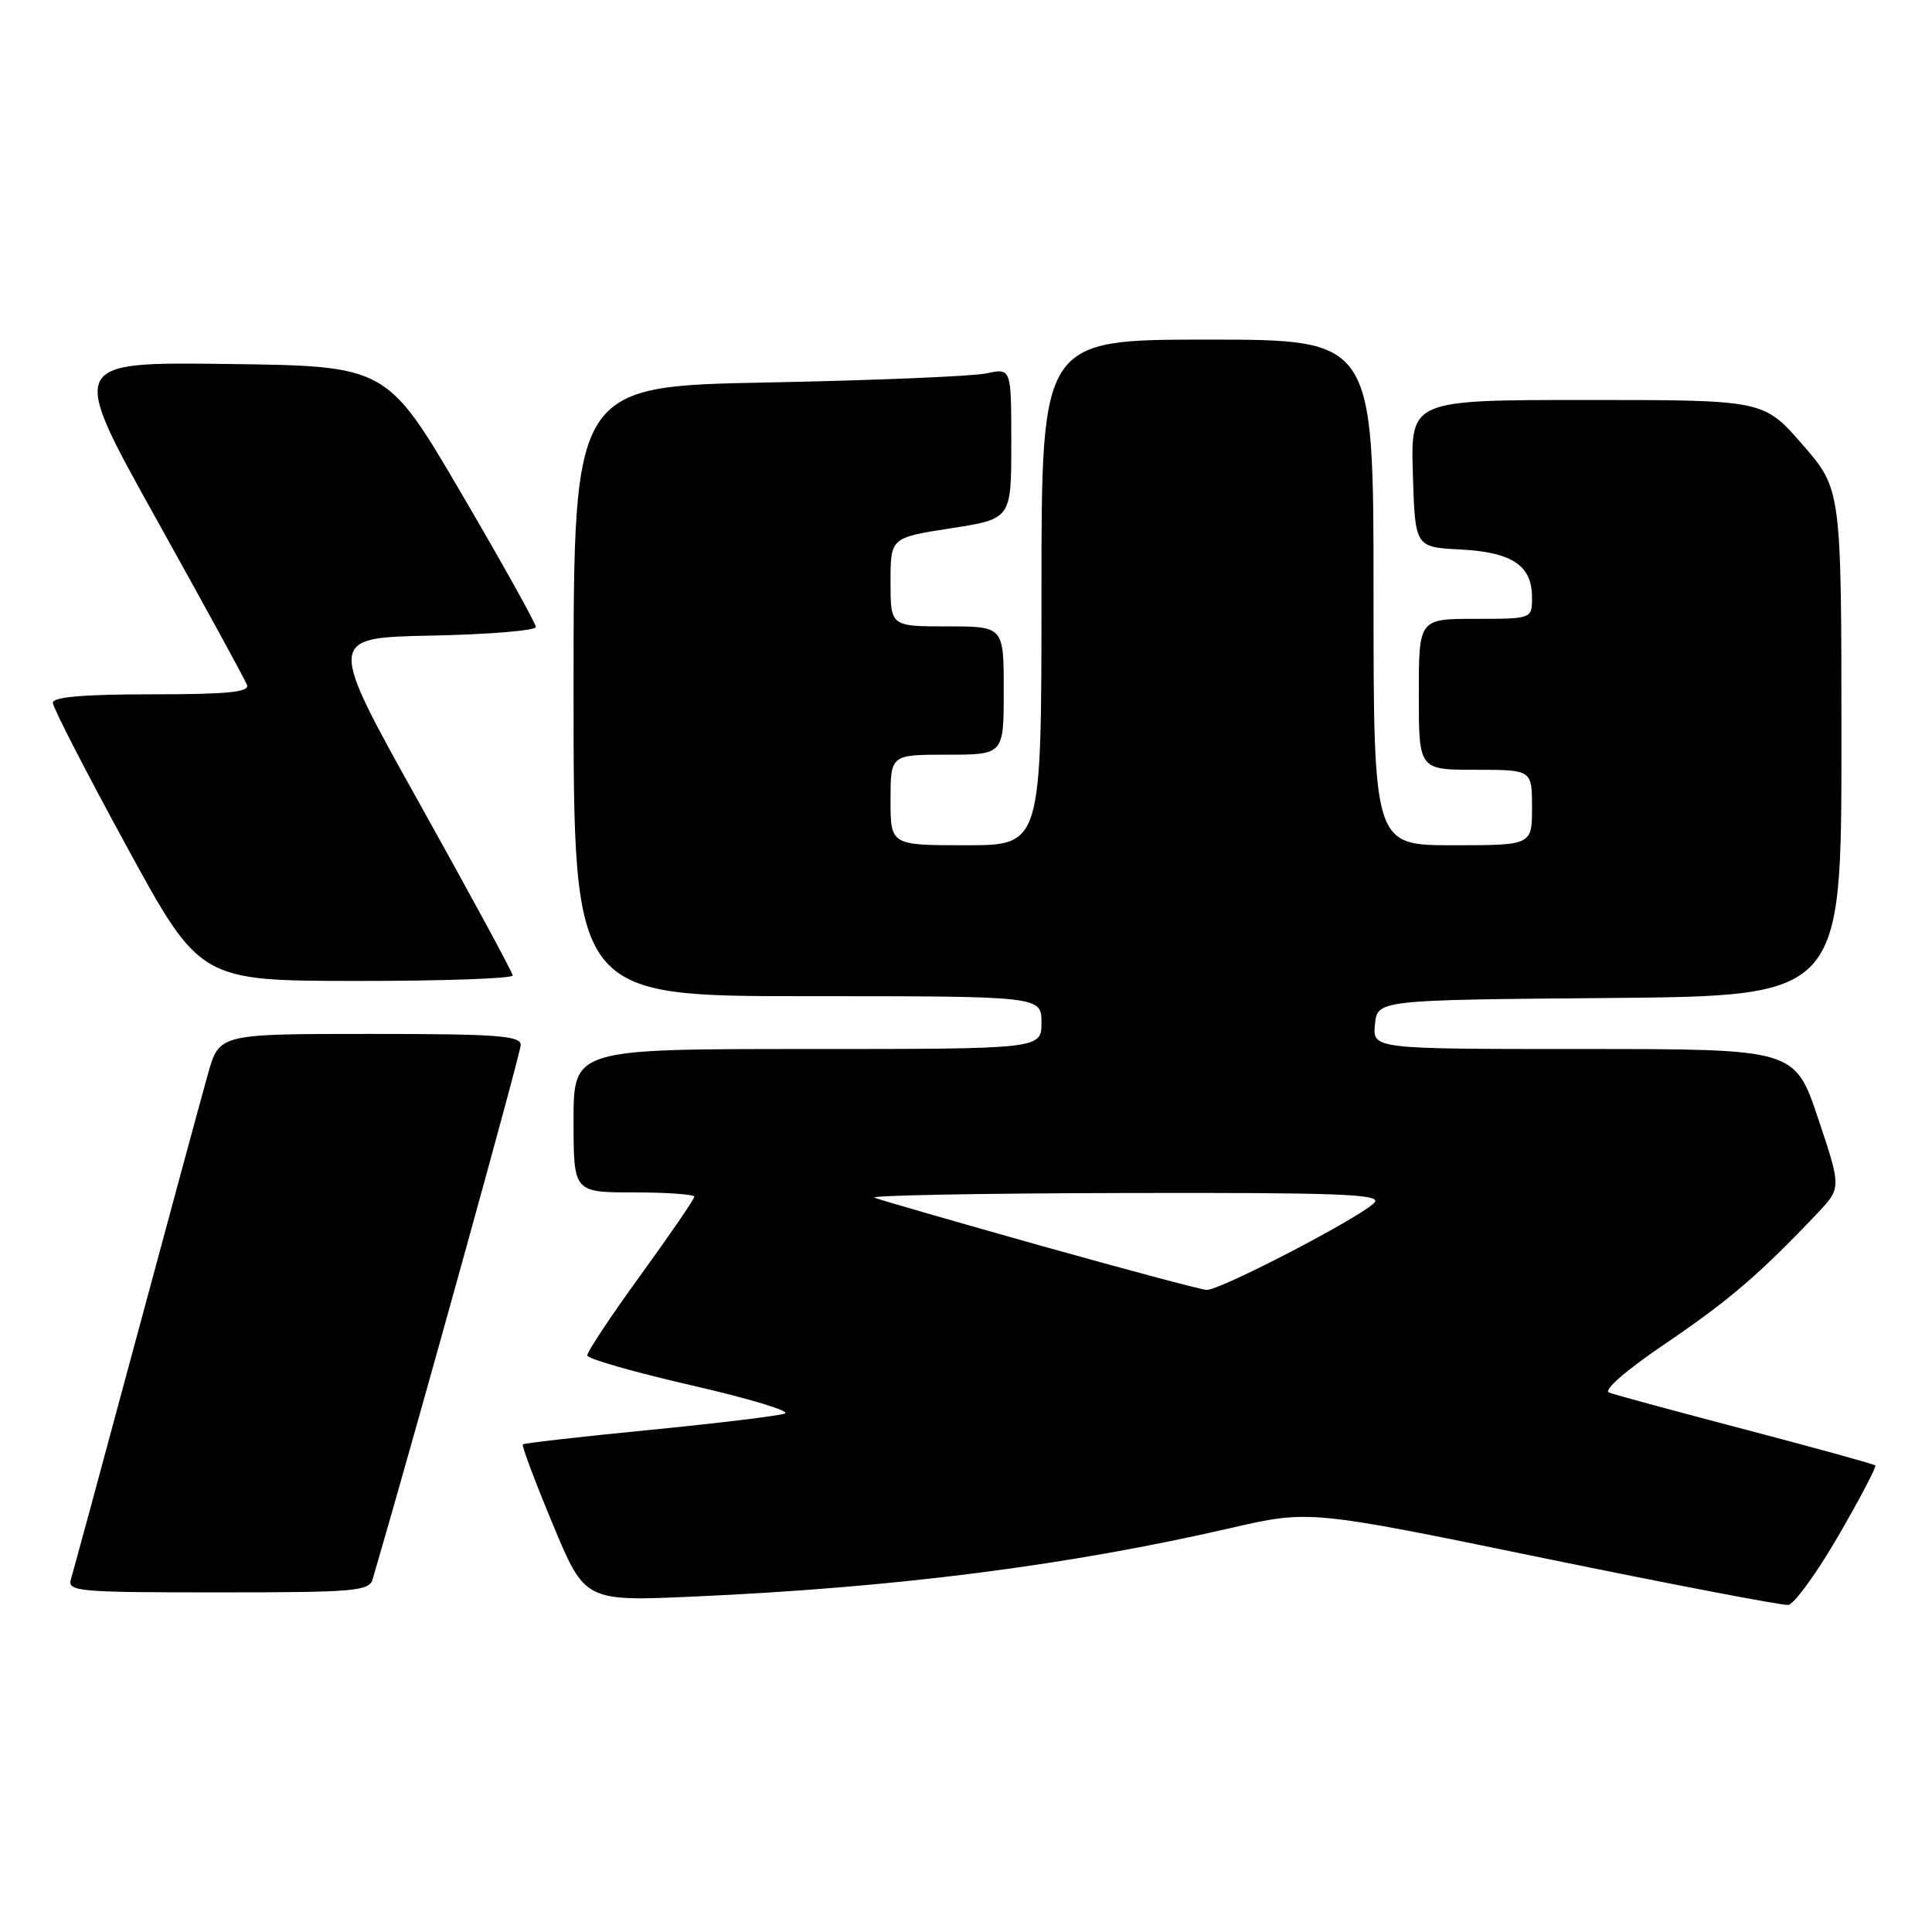 <?xml version="1.0" encoding="UTF-8" standalone="no"?>
<!DOCTYPE svg PUBLIC "-//W3C//DTD SVG 1.1//EN" "http://www.w3.org/Graphics/SVG/1.1/DTD/svg11.dtd" >
<svg xmlns="http://www.w3.org/2000/svg" xmlns:xlink="http://www.w3.org/1999/xlink" version="1.1" viewBox="0 0 256 256">
 <g >
 <path fill="currentColor"
d=" M 243.60 203.50 C 246.46 198.55 248.66 194.36 248.50 194.18 C 248.33 194.01 240.62 191.88 231.37 189.45 C 222.11 187.02 213.94 184.81 213.20 184.52 C 212.41 184.22 215.46 181.56 220.68 178.03 C 229.02 172.38 233.19 168.81 240.75 160.83 C 244.00 157.41 244.00 157.41 240.91 148.20 C 237.82 139.00 237.82 139.00 209.85 139.00 C 181.87 139.00 181.87 139.00 182.19 135.75 C 182.50 132.50 182.50 132.50 213.25 132.24 C 244.00 131.97 244.00 131.97 244.00 98.41 C 244.00 64.84 244.00 64.84 238.85 58.92 C 233.70 53.00 233.70 53.00 210.31 53.00 C 186.93 53.00 186.93 53.00 187.21 62.75 C 187.50 72.50 187.50 72.50 193.48 72.81 C 200.36 73.16 203.00 74.92 203.00 79.15 C 203.00 82.00 203.00 82.00 195.50 82.00 C 188.00 82.00 188.00 82.00 188.00 92.00 C 188.00 102.00 188.00 102.00 195.50 102.00 C 203.00 102.00 203.00 102.00 203.00 107.00 C 203.00 112.00 203.00 112.00 192.50 112.00 C 182.00 112.00 182.00 112.00 182.00 78.50 C 182.00 45.00 182.00 45.00 160.00 45.00 C 138.00 45.00 138.00 45.00 138.00 78.50 C 138.00 112.00 138.00 112.00 128.00 112.00 C 118.00 112.00 118.00 112.00 118.00 106.00 C 118.00 100.00 118.00 100.00 125.50 100.00 C 133.00 100.00 133.00 100.00 133.00 91.50 C 133.00 83.00 133.00 83.00 125.50 83.00 C 118.00 83.00 118.00 83.00 118.00 77.12 C 118.00 71.24 118.00 71.24 126.00 70.00 C 134.00 68.76 134.00 68.76 134.00 58.76 C 134.00 48.77 134.00 48.77 130.75 49.47 C 128.96 49.86 115.91 50.40 101.75 50.68 C 76.00 51.17 76.00 51.17 76.00 91.59 C 76.00 132.00 76.00 132.00 107.00 132.00 C 138.00 132.00 138.00 132.00 138.00 135.50 C 138.00 139.00 138.00 139.00 107.00 139.00 C 76.00 139.00 76.00 139.00 76.00 148.50 C 76.00 158.00 76.00 158.00 84.00 158.00 C 88.40 158.00 92.00 158.26 92.00 158.57 C 92.00 158.89 88.79 163.57 84.87 168.98 C 80.95 174.38 77.77 179.17 77.82 179.61 C 77.87 180.06 84.11 181.84 91.70 183.58 C 99.29 185.32 104.83 187.00 104.00 187.30 C 103.17 187.61 95.09 188.59 86.04 189.48 C 76.98 190.36 69.44 191.23 69.28 191.39 C 69.11 191.56 70.89 196.31 73.24 201.95 C 77.50 212.20 77.50 212.20 92.00 211.55 C 118.69 210.36 141.44 207.45 163.00 202.49 C 173.50 200.07 173.50 200.07 204.50 206.45 C 221.55 209.95 236.15 212.75 236.95 212.66 C 237.74 212.57 240.73 208.44 243.60 203.50 Z  M 49.38 209.25 C 54.84 190.61 69.00 139.53 69.00 138.46 C 69.00 137.23 65.86 137.00 49.03 137.00 C 29.06 137.00 29.06 137.00 27.57 142.25 C 26.76 145.14 22.45 161.00 18.01 177.50 C 13.57 194.00 9.69 208.29 9.40 209.25 C 8.90 210.88 10.28 211.00 28.87 211.00 C 47.05 211.00 48.91 210.84 49.38 209.25 Z  M 67.94 129.25 C 67.91 128.84 62.36 118.60 55.61 106.50 C 43.33 84.50 43.33 84.50 57.17 84.22 C 64.77 84.07 71.00 83.55 71.00 83.08 C 71.00 82.60 66.55 74.62 61.12 65.35 C 51.24 48.50 51.24 48.50 30.18 48.23 C 9.12 47.96 9.12 47.96 20.69 68.73 C 27.05 80.15 32.47 90.06 32.73 90.75 C 33.10 91.71 30.18 92.00 20.11 92.00 C 11.13 92.00 7.00 92.35 7.00 93.12 C 7.00 93.73 11.39 102.27 16.75 112.09 C 26.50 129.96 26.50 129.96 47.25 129.98 C 58.66 129.99 67.97 129.66 67.94 129.25 Z  M 137.87 165.05 C 126.53 161.86 116.63 159.00 115.87 158.70 C 115.12 158.40 129.97 158.12 148.87 158.08 C 177.28 158.01 183.05 158.23 182.15 159.32 C 180.67 161.10 161.62 171.02 159.88 170.92 C 159.12 170.88 149.22 168.23 137.87 165.05 Z "/>
</g>
</svg>